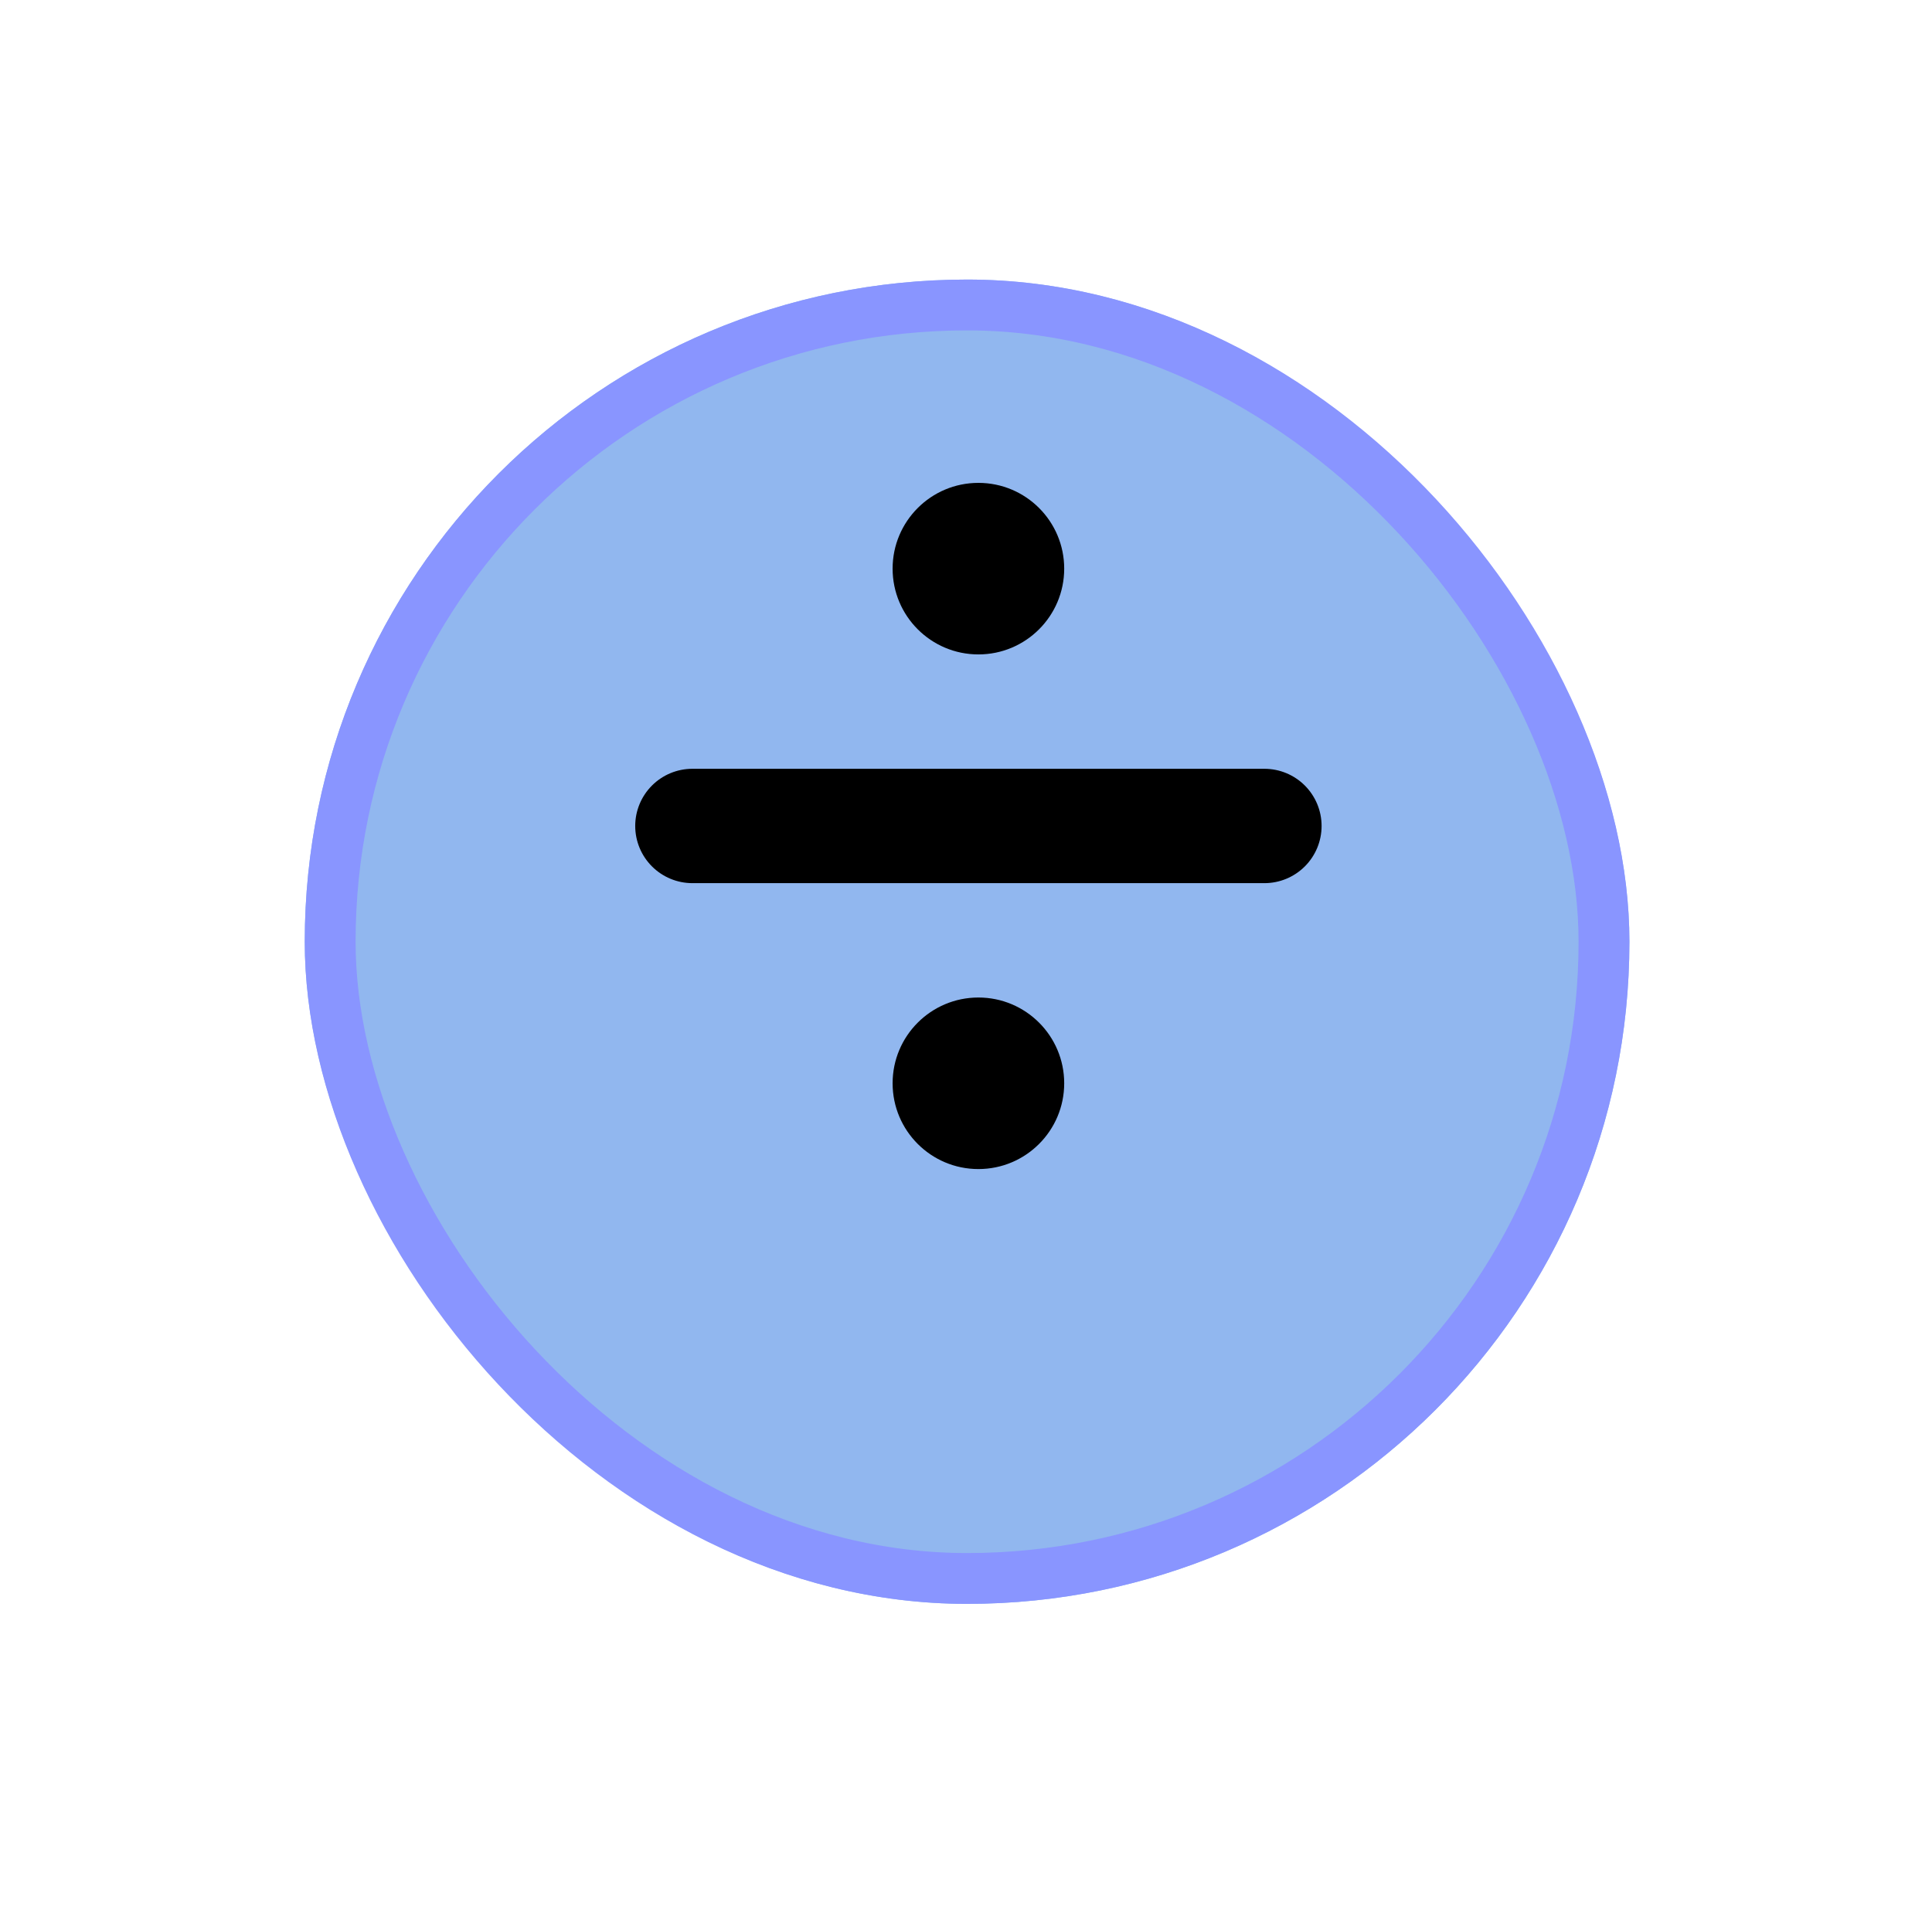 <svg width="76" height="75" viewBox="0 0 76 75" fill="none" xmlns="http://www.w3.org/2000/svg">
<g filter="url(#filter0_d_25_74)">
<rect x="11.988" y="7" width="52.109" height="52.109" rx="26.055" fill="#91B7EF"/>
<rect x="12.988" y="8" width="50.109" height="50.109" rx="25.055" stroke="#8995FF" stroke-width="2"/>
</g>
<path d="M27.238 34.75C26.641 34.75 26.069 34.513 25.647 34.091C25.225 33.669 24.988 33.097 24.988 32.5C24.988 31.903 25.225 31.331 25.647 30.909C26.069 30.487 26.641 30.25 27.238 30.25H49.738C50.335 30.25 50.907 30.487 51.329 30.909C51.751 31.331 51.988 31.903 51.988 32.5C51.988 33.097 51.751 33.669 51.329 34.091C50.907 34.513 50.335 34.75 49.738 34.75H27.238Z" fill="black"/>
<path d="M38.488 25.75C40.352 25.75 41.863 24.239 41.863 22.375C41.863 20.511 40.352 19 38.488 19C36.624 19 35.113 20.511 35.113 22.375C35.113 24.239 36.624 25.75 38.488 25.75Z" fill="black"/>
<path d="M38.488 46C40.352 46 41.863 44.489 41.863 42.625C41.863 40.761 40.352 39.25 38.488 39.25C36.624 39.25 35.113 40.761 35.113 42.625C35.113 44.489 36.624 46 38.488 46Z" fill="black"/>
<defs>
<filter id="filter0_d_25_74" x="0.988" y="3.05176e-05" width="74.109" height="74.109" filterUnits="userSpaceOnUse" color-interpolation-filters="sRGB">
<feFlood flood-opacity="0" result="BackgroundImageFix"/>
<feColorMatrix in="SourceAlpha" type="matrix" values="0 0 0 0 0 0 0 0 0 0 0 0 0 0 0 0 0 0 127 0" result="hardAlpha"/>
<feMorphology radius="1" operator="dilate" in="SourceAlpha" result="effect1_dropShadow_25_74"/>
<feOffset dy="4"/>
<feGaussianBlur stdDeviation="5"/>
<feComposite in2="hardAlpha" operator="out"/>
<feColorMatrix type="matrix" values="0 0 0 0 1 0 0 0 0 1 0 0 0 0 1 0 0 0 0.37 0"/>
<feBlend mode="normal" in2="BackgroundImageFix" result="effect1_dropShadow_25_74"/>
<feBlend mode="normal" in="SourceGraphic" in2="effect1_dropShadow_25_74" result="shape"/>
</filter>
</defs>
</svg>
